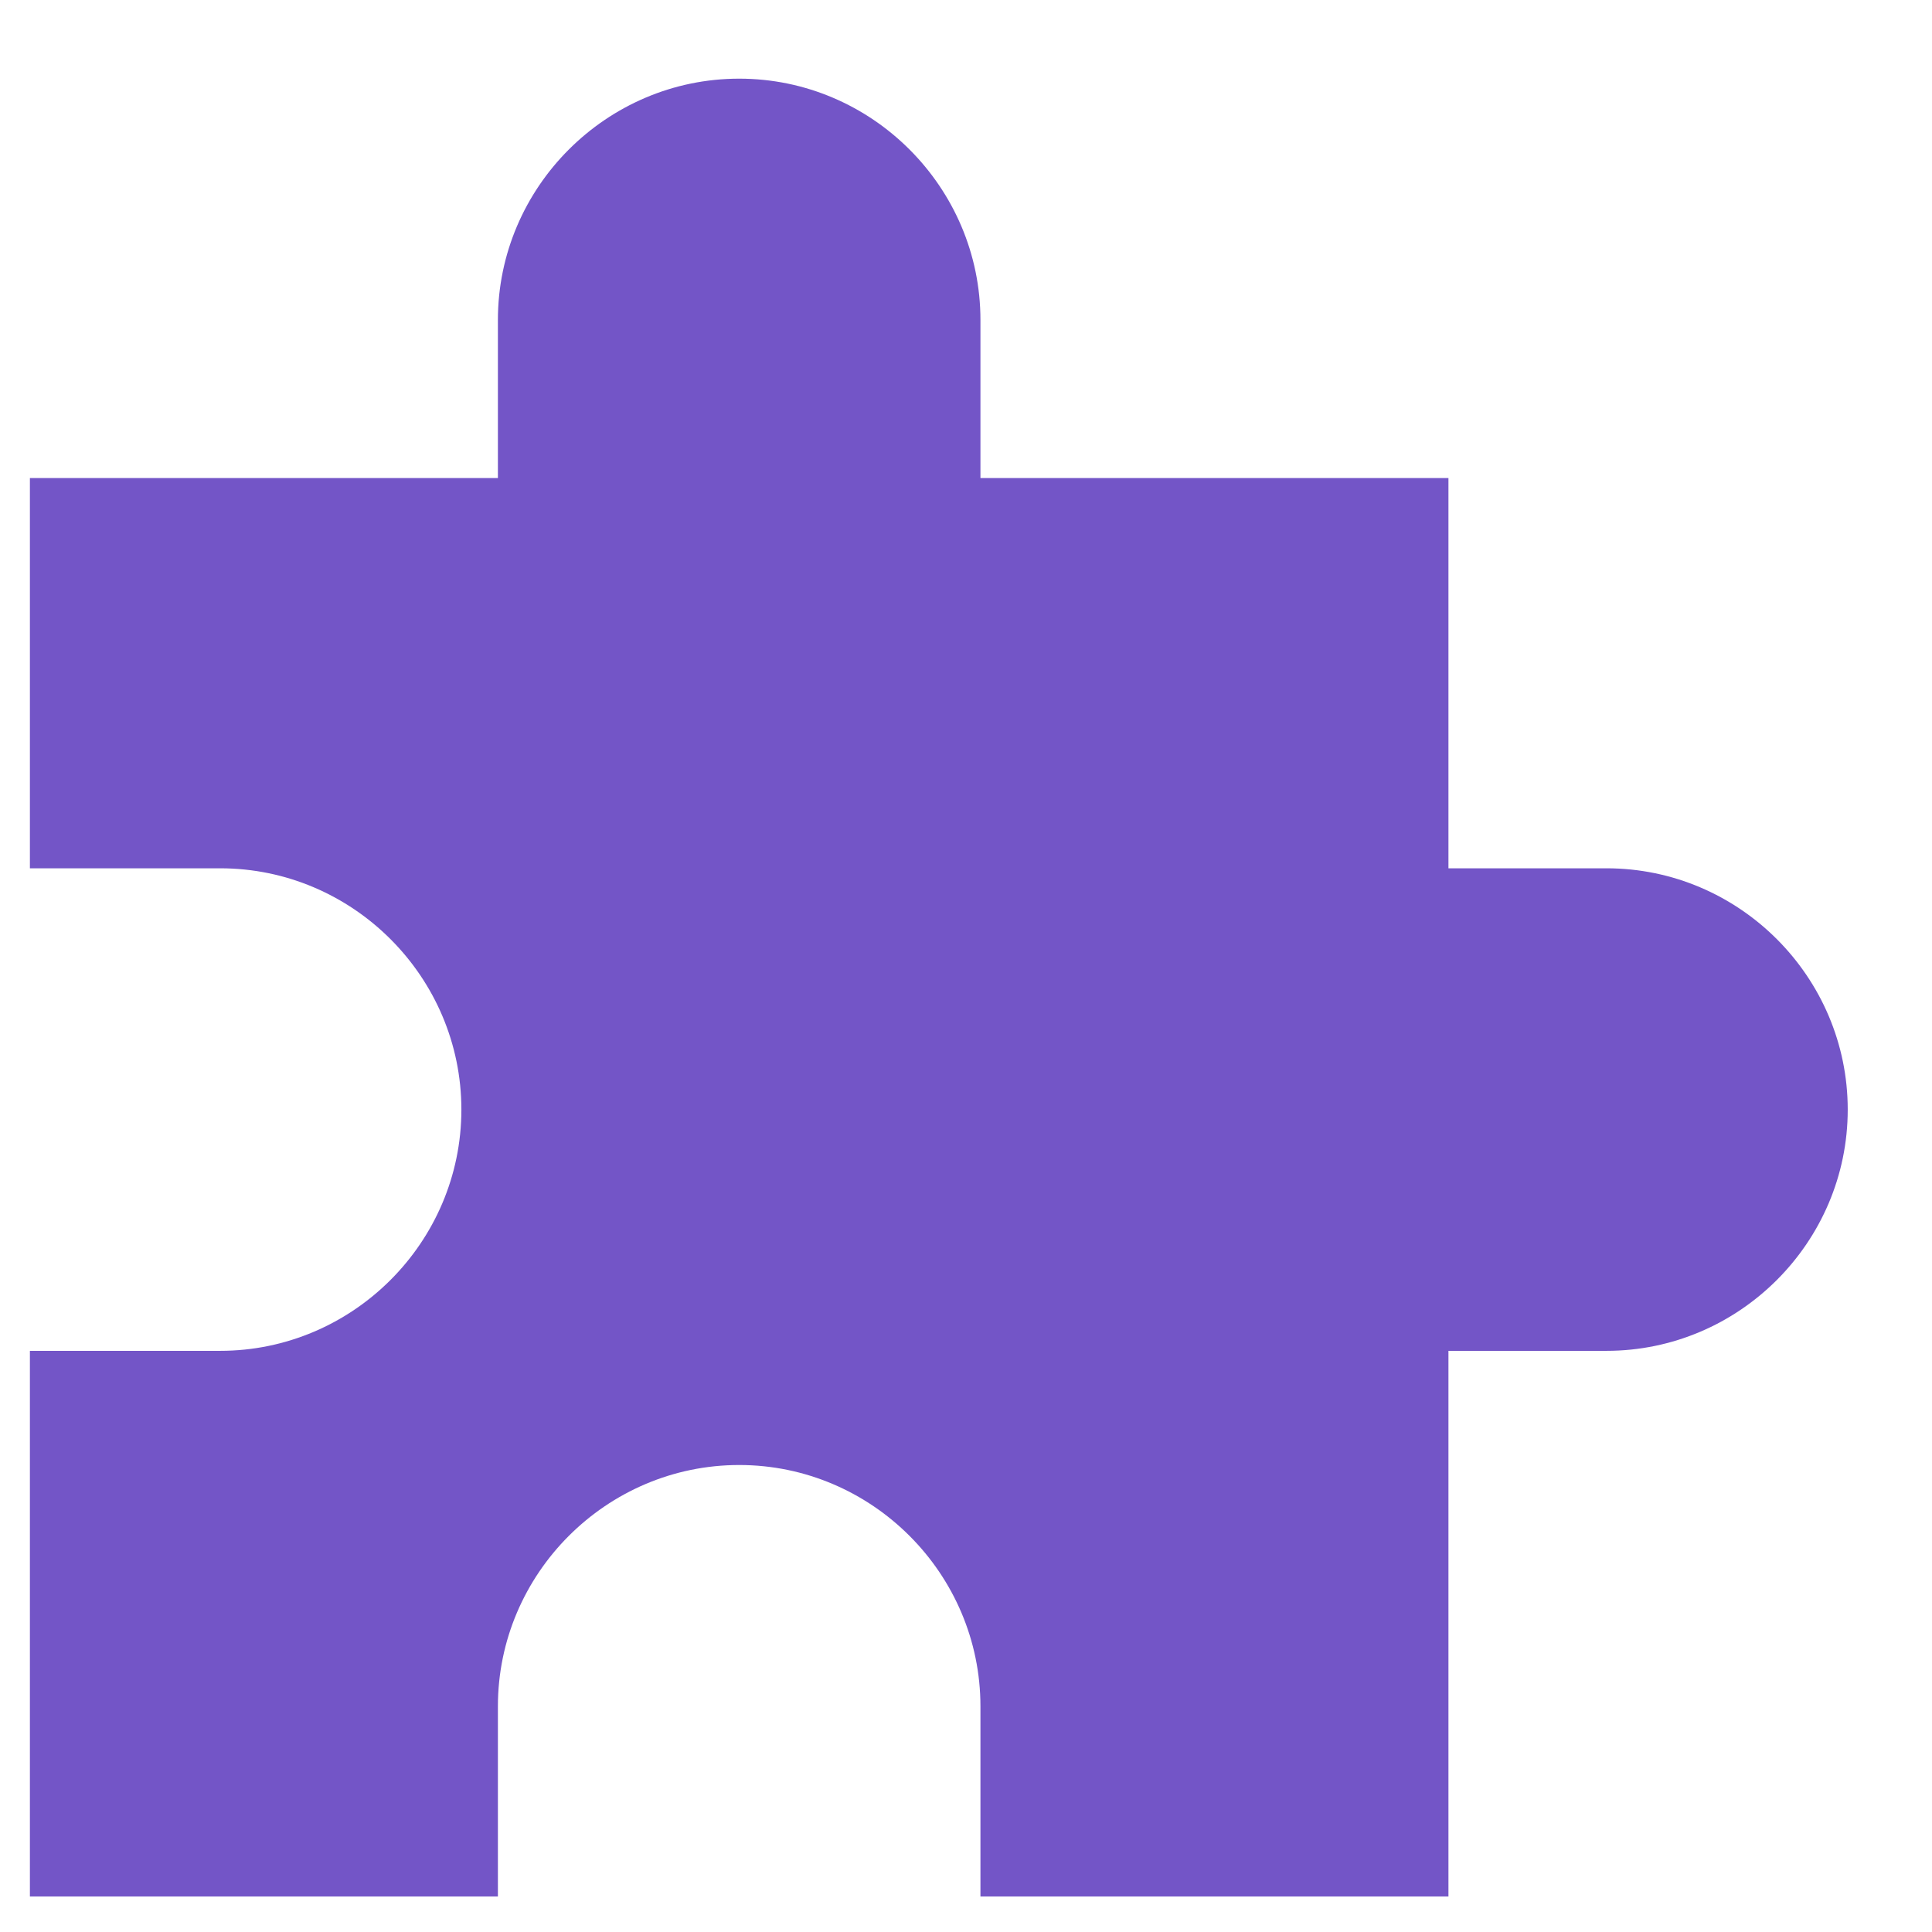 <svg width="21" height="21" viewBox="0 0 21 21" fill="none" xmlns="http://www.w3.org/2000/svg">
<g clip-path="url(#clip0)">
<path d="M17.462 9.438H15.744V5.196H10.657V3.478C10.657 2.036 9.477 0.855 8.035 0.855C6.592 0.855 5.412 2.036 5.412 3.478V5.196H0.325V9.438H2.393C3.835 9.438 5.015 10.618 5.015 12.061C5.015 13.503 3.835 14.683 2.393 14.683H0.325V20.614H5.412V18.547C5.412 17.105 6.592 15.924 8.035 15.924C9.477 15.924 10.657 17.105 10.657 18.547V20.614H15.744V14.683H17.462C18.904 14.683 20.084 13.503 20.084 12.061C20.084 10.618 18.904 9.438 17.462 9.438Z" fill="#7355C7"/>
</g>
<defs>
<clipPath id="clip0">
<rect width="19.759" height="19.759" fill="white" transform="translate(0.325 0.855)"/>
</clipPath>
</defs>
</svg>
